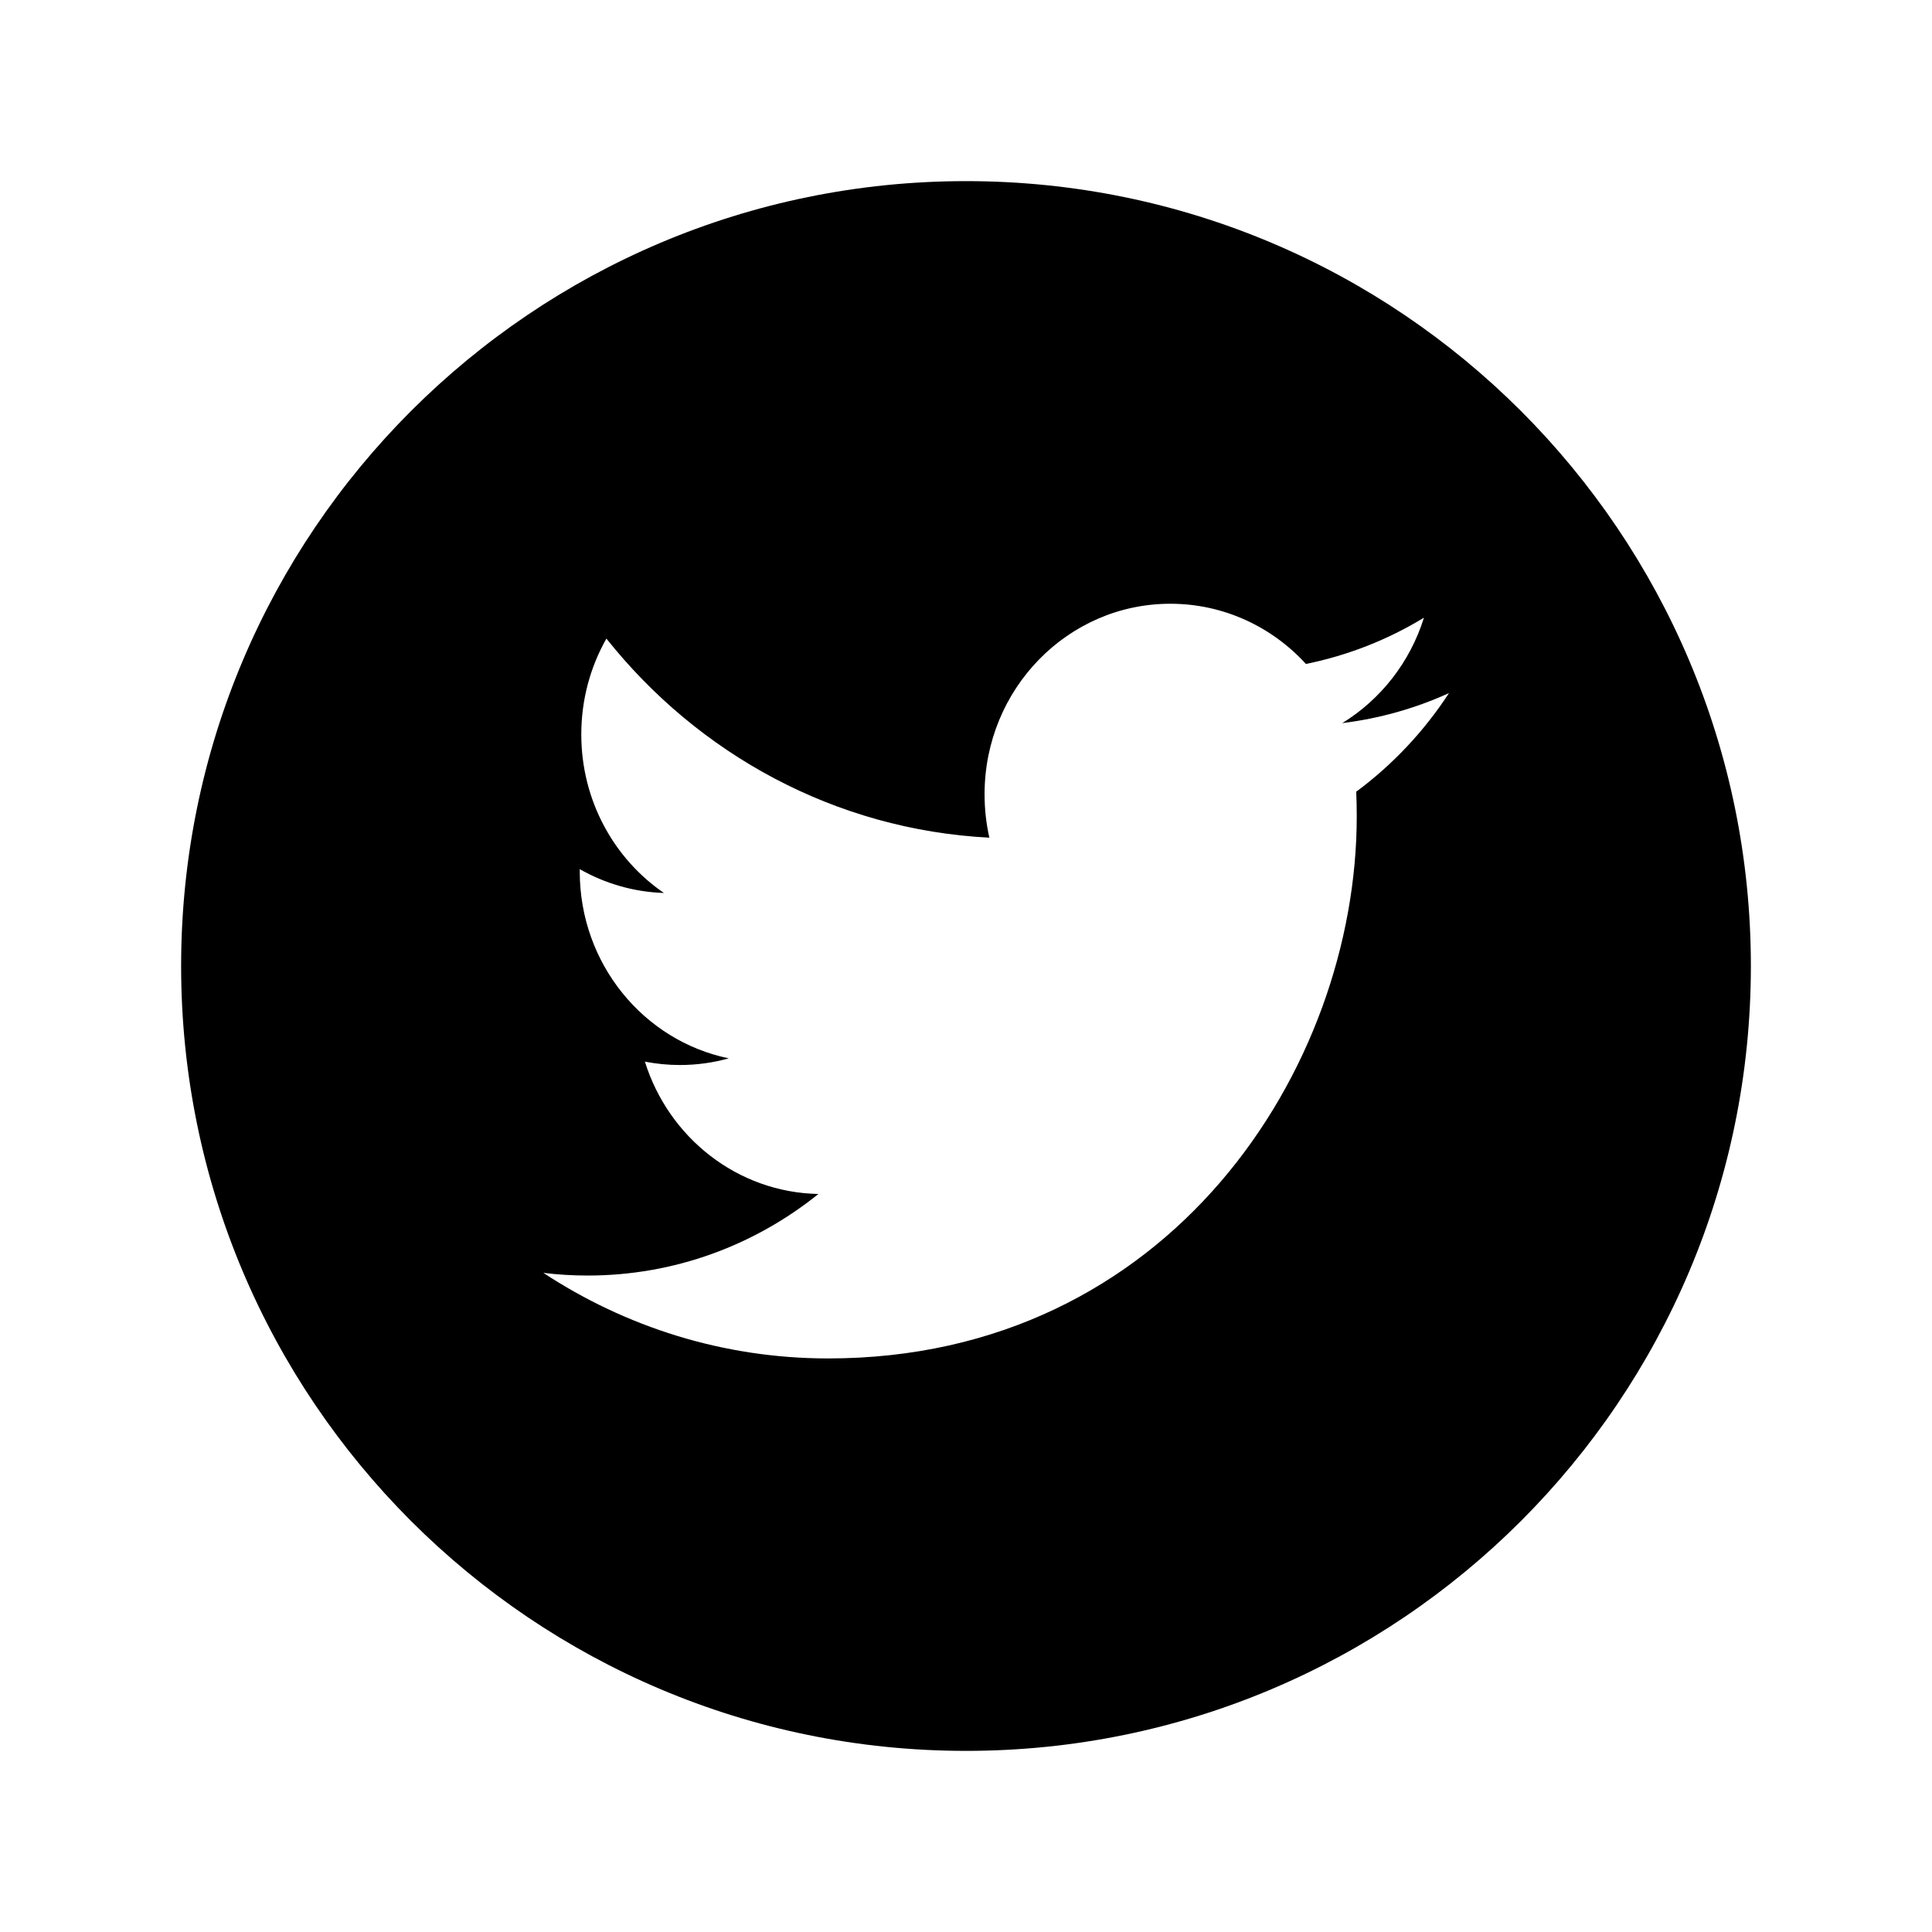 <svg xmlns="http://www.w3.org/2000/svg" xmlns:xlink="http://www.w3.org/1999/xlink" viewBox="0,0,256,256" width="64px" height="64px"><g fill="#ffffff" fill-rule="nonzero" stroke="none" stroke-width="1" stroke-linecap="butt" stroke-linejoin="miter" stroke-miterlimit="10" stroke-dasharray="" stroke-dashoffset="0" font-family="none" font-weight="none" font-size="none" text-anchor="none" style="mix-blend-mode: normal"><path d="M0,256v-256h256v256z" id="bgRectangle"></path></g><g fill="#000000" fill-rule="nonzero" stroke="none" stroke-width="1" stroke-linecap="butt" stroke-linejoin="miter" stroke-miterlimit="10" stroke-dasharray="" stroke-dashoffset="0" font-family="none" font-weight="none" font-size="none" text-anchor="none" style="mix-blend-mode: normal"><g transform="scale(4,4)"><path d="M32,6c-14.359,0 -26,11.641 -26,26c0,14.359 11.641,26 26,26c14.359,0 26,-11.641 26,-26c0,-14.359 -11.641,-26 -26,-26zM44.927,26.226c0.012,0.271 0.017,0.543 0.017,0.816c0,8.34 -6.189,17.958 -17.51,17.958c-3.476,0 -6.711,-1.045 -9.435,-2.835c0.482,0.059 0.973,0.089 1.469,0.089c2.884,0 5.538,-1.009 7.644,-2.702c-2.693,-0.051 -4.966,-1.877 -5.749,-4.384c0.375,0.072 0.761,0.112 1.157,0.112c0.562,0 1.107,-0.077 1.622,-0.221c-2.816,-0.579 -4.937,-3.13 -4.937,-6.188c0,-0.027 0,-0.052 0,-0.079c0.83,0.472 1.779,0.756 2.788,0.789c-1.651,-1.131 -2.737,-3.063 -2.737,-5.252c0,-1.158 0.303,-2.242 0.832,-3.175c3.037,3.819 7.571,6.333 12.686,6.595c-0.104,-0.46 -0.159,-0.943 -0.159,-1.438c0,-3.485 2.755,-6.311 6.154,-6.311c1.77,0 3.369,0.767 4.492,1.994c1.403,-0.284 2.721,-0.809 3.909,-1.532c-0.459,1.474 -1.434,2.711 -2.706,3.492c1.246,-0.154 2.432,-0.492 3.536,-0.995c-0.825,1.265 -1.869,2.376 -3.073,3.267z"></path></g></g></svg>